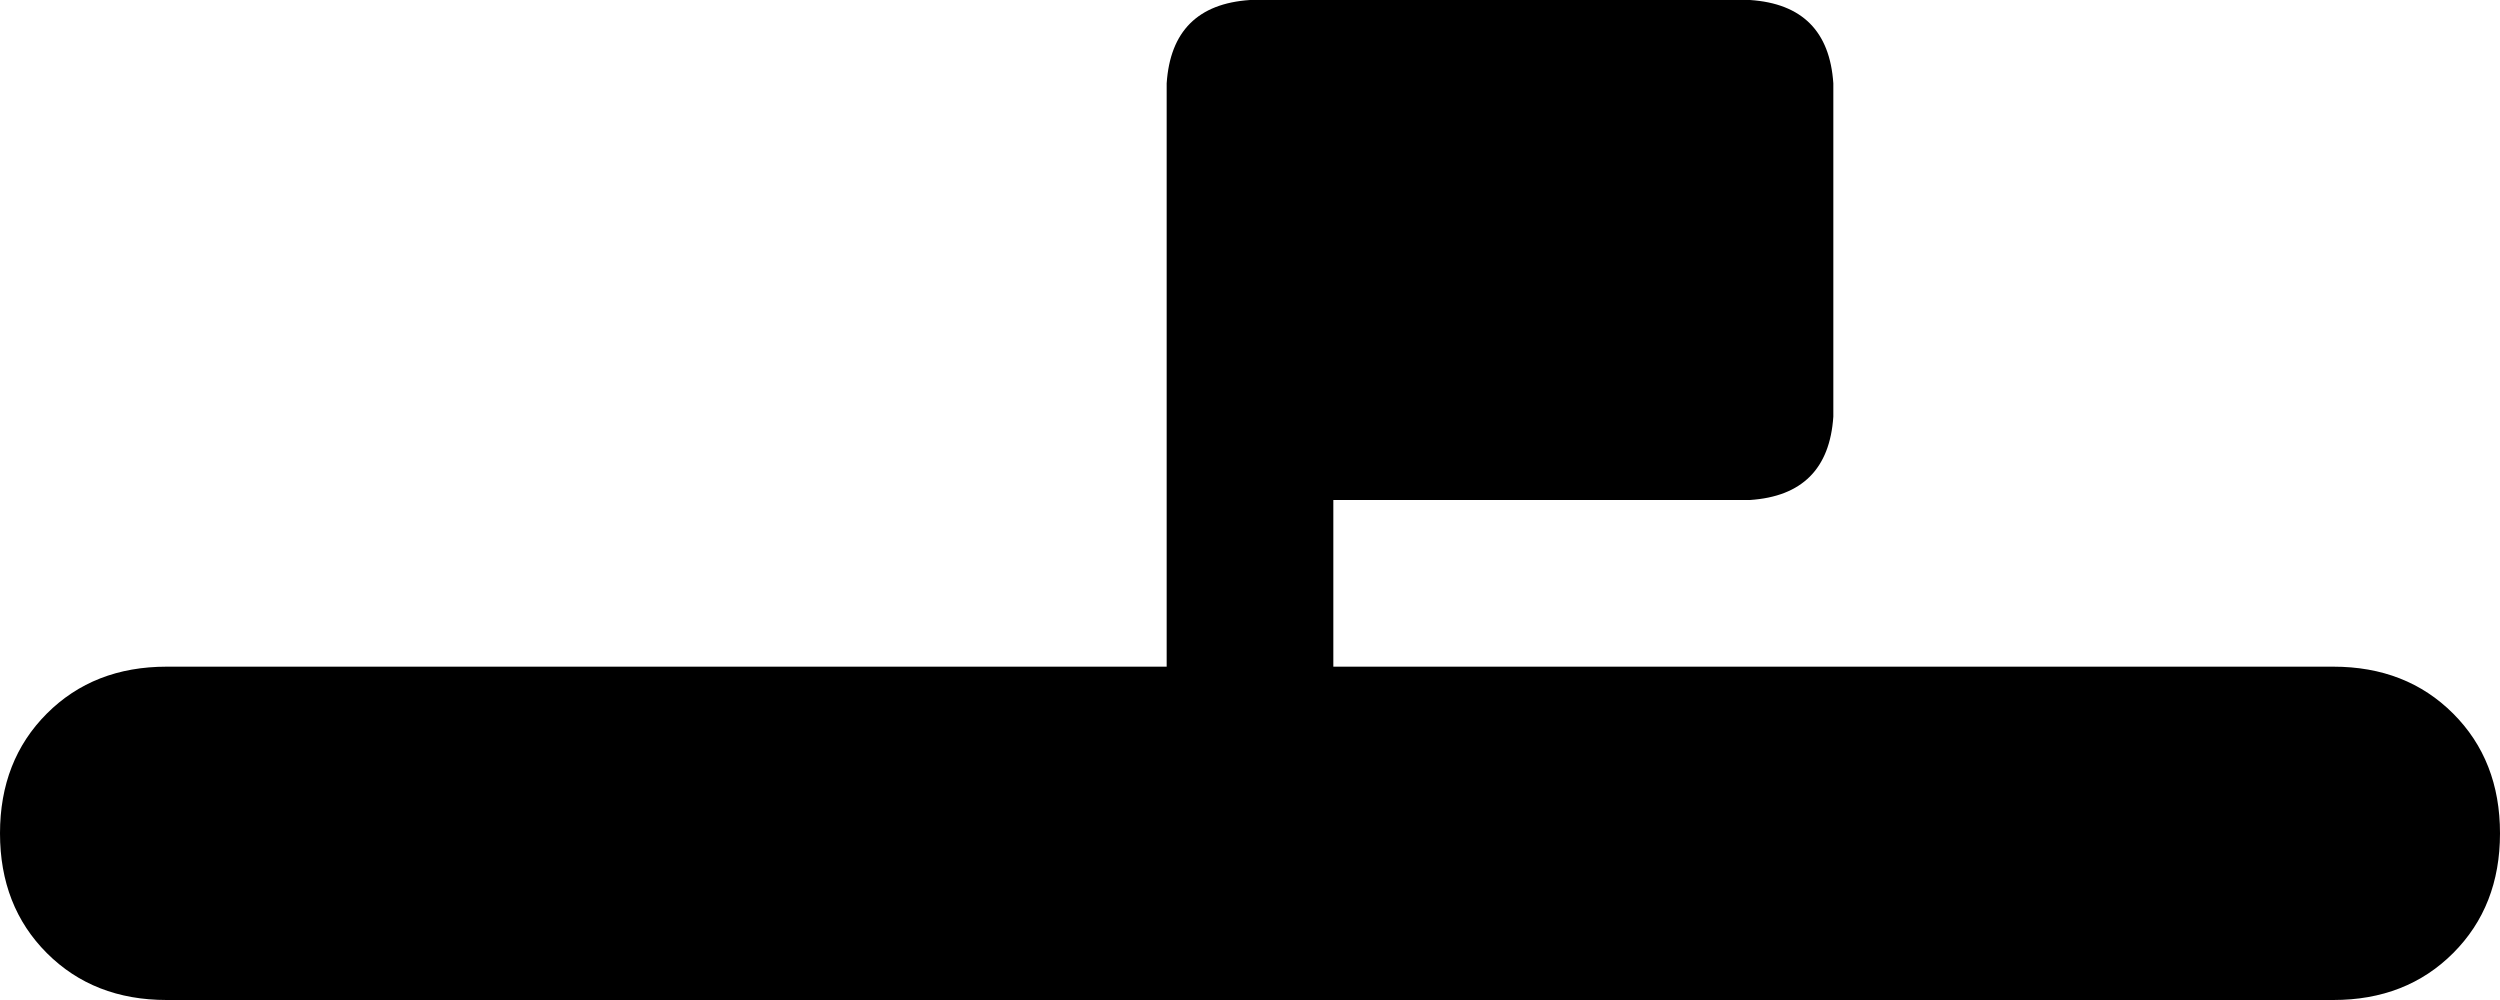 <svg xmlns="http://www.w3.org/2000/svg" viewBox="0 0 480 192">
    <path d="M 256 0 L 336 0 Q 351 1 352 16 L 352 80 Q 351 95 336 96 L 256 96 L 256 128 L 448 128 Q 462 128 471 137 Q 480 146 480 160 Q 480 174 471 183 Q 462 192 448 192 L 32 192 Q 18 192 9 183 Q 0 174 0 160 Q 0 146 9 137 Q 18 128 32 128 L 224 128 L 224 16 Q 225 1 240 0 L 256 0 L 256 0 Z"/>
</svg>
